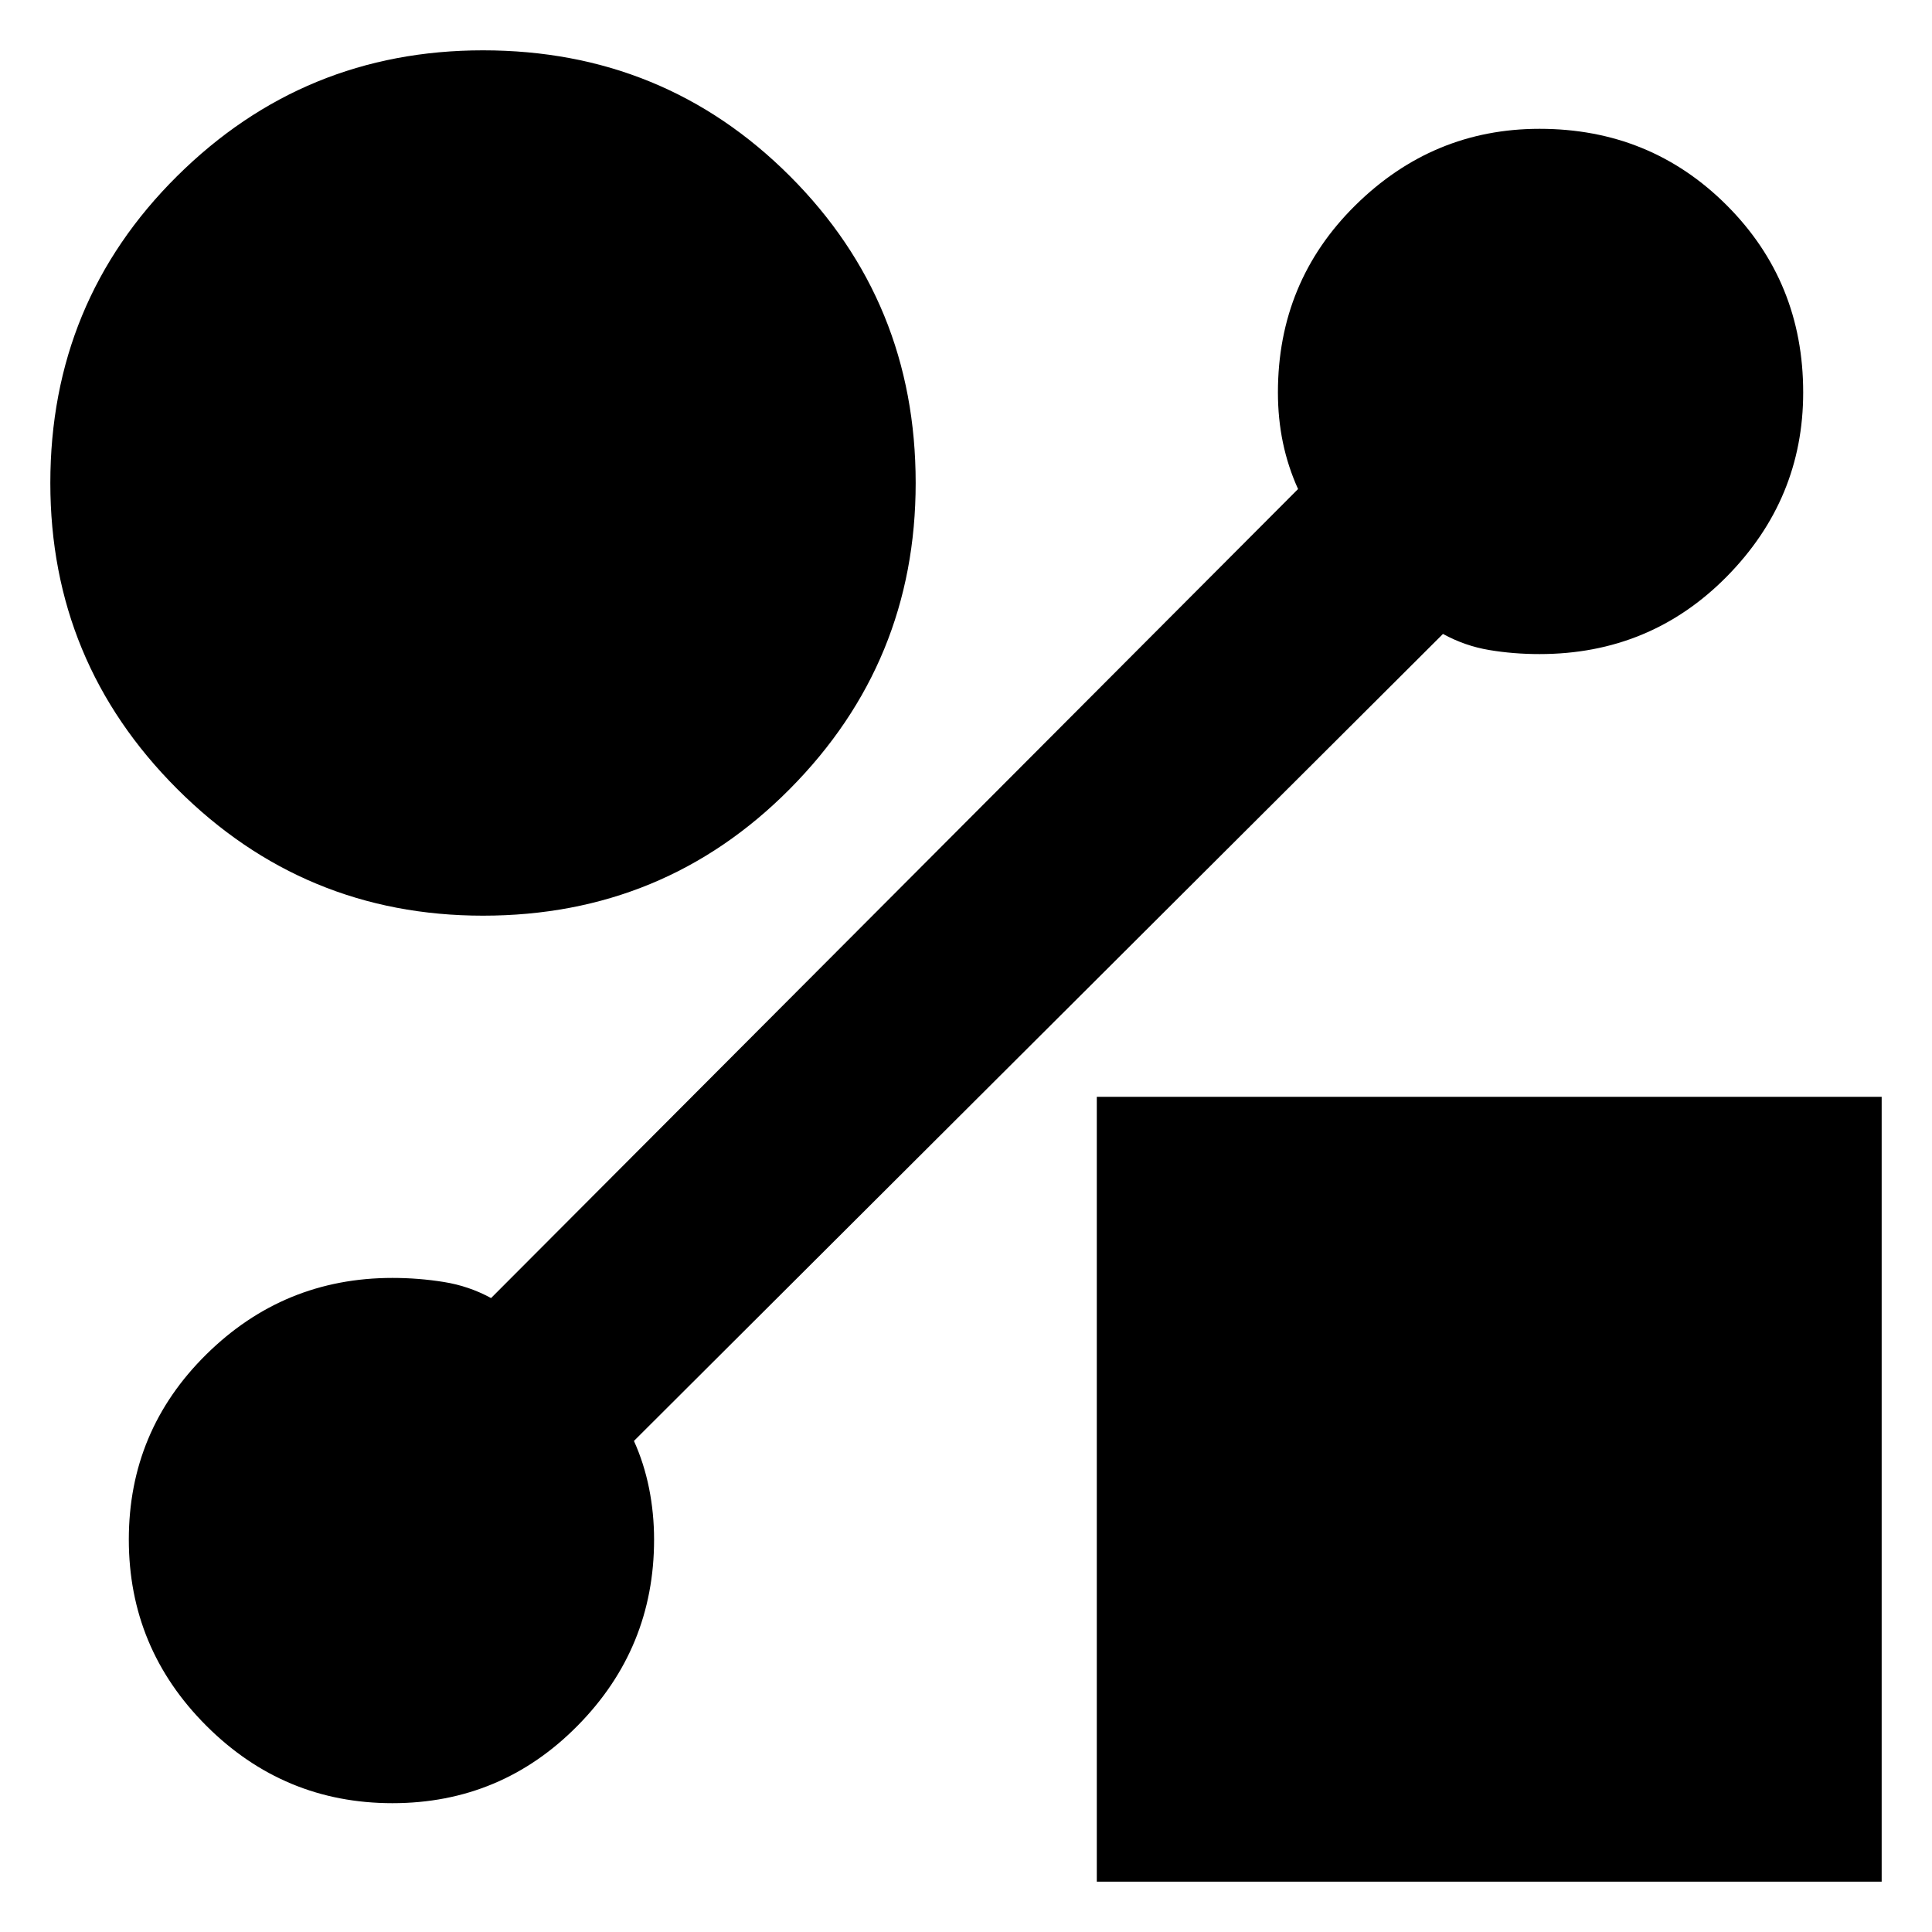 <svg xmlns="http://www.w3.org/2000/svg" height="40" width="40"><path d="M10 18.958q-3.708 0-6.333-2.625T1.042 10q0-3.75 2.625-6.354T10 1.042q3.75 0 6.354 2.604T18.958 10q0 3.708-2.604 6.333T10 18.958Zm12.708 20v-16.25h16.25v16.25Zm7.167-25.833-16.75 16.708q.208.459.313.979.104.521.104 1.063 0 2.25-1.584 3.854-1.583 1.604-3.833 1.604t-3.854-1.604q-1.604-1.604-1.604-3.854t1.604-3.833q1.604-1.584 3.854-1.584.542 0 1.063.084.52.083.979.333l16.708-16.75q-.208-.458-.313-.958-.104-.5-.104-1.042 0-2.292 1.604-3.875 1.605-1.583 3.813-1.583 2.292 0 3.875 1.583 1.583 1.583 1.583 3.875 0 2.208-1.583 3.813-1.583 1.604-3.875 1.604-.542 0-1.042-.084-.5-.083-.958-.333Z"/></svg>